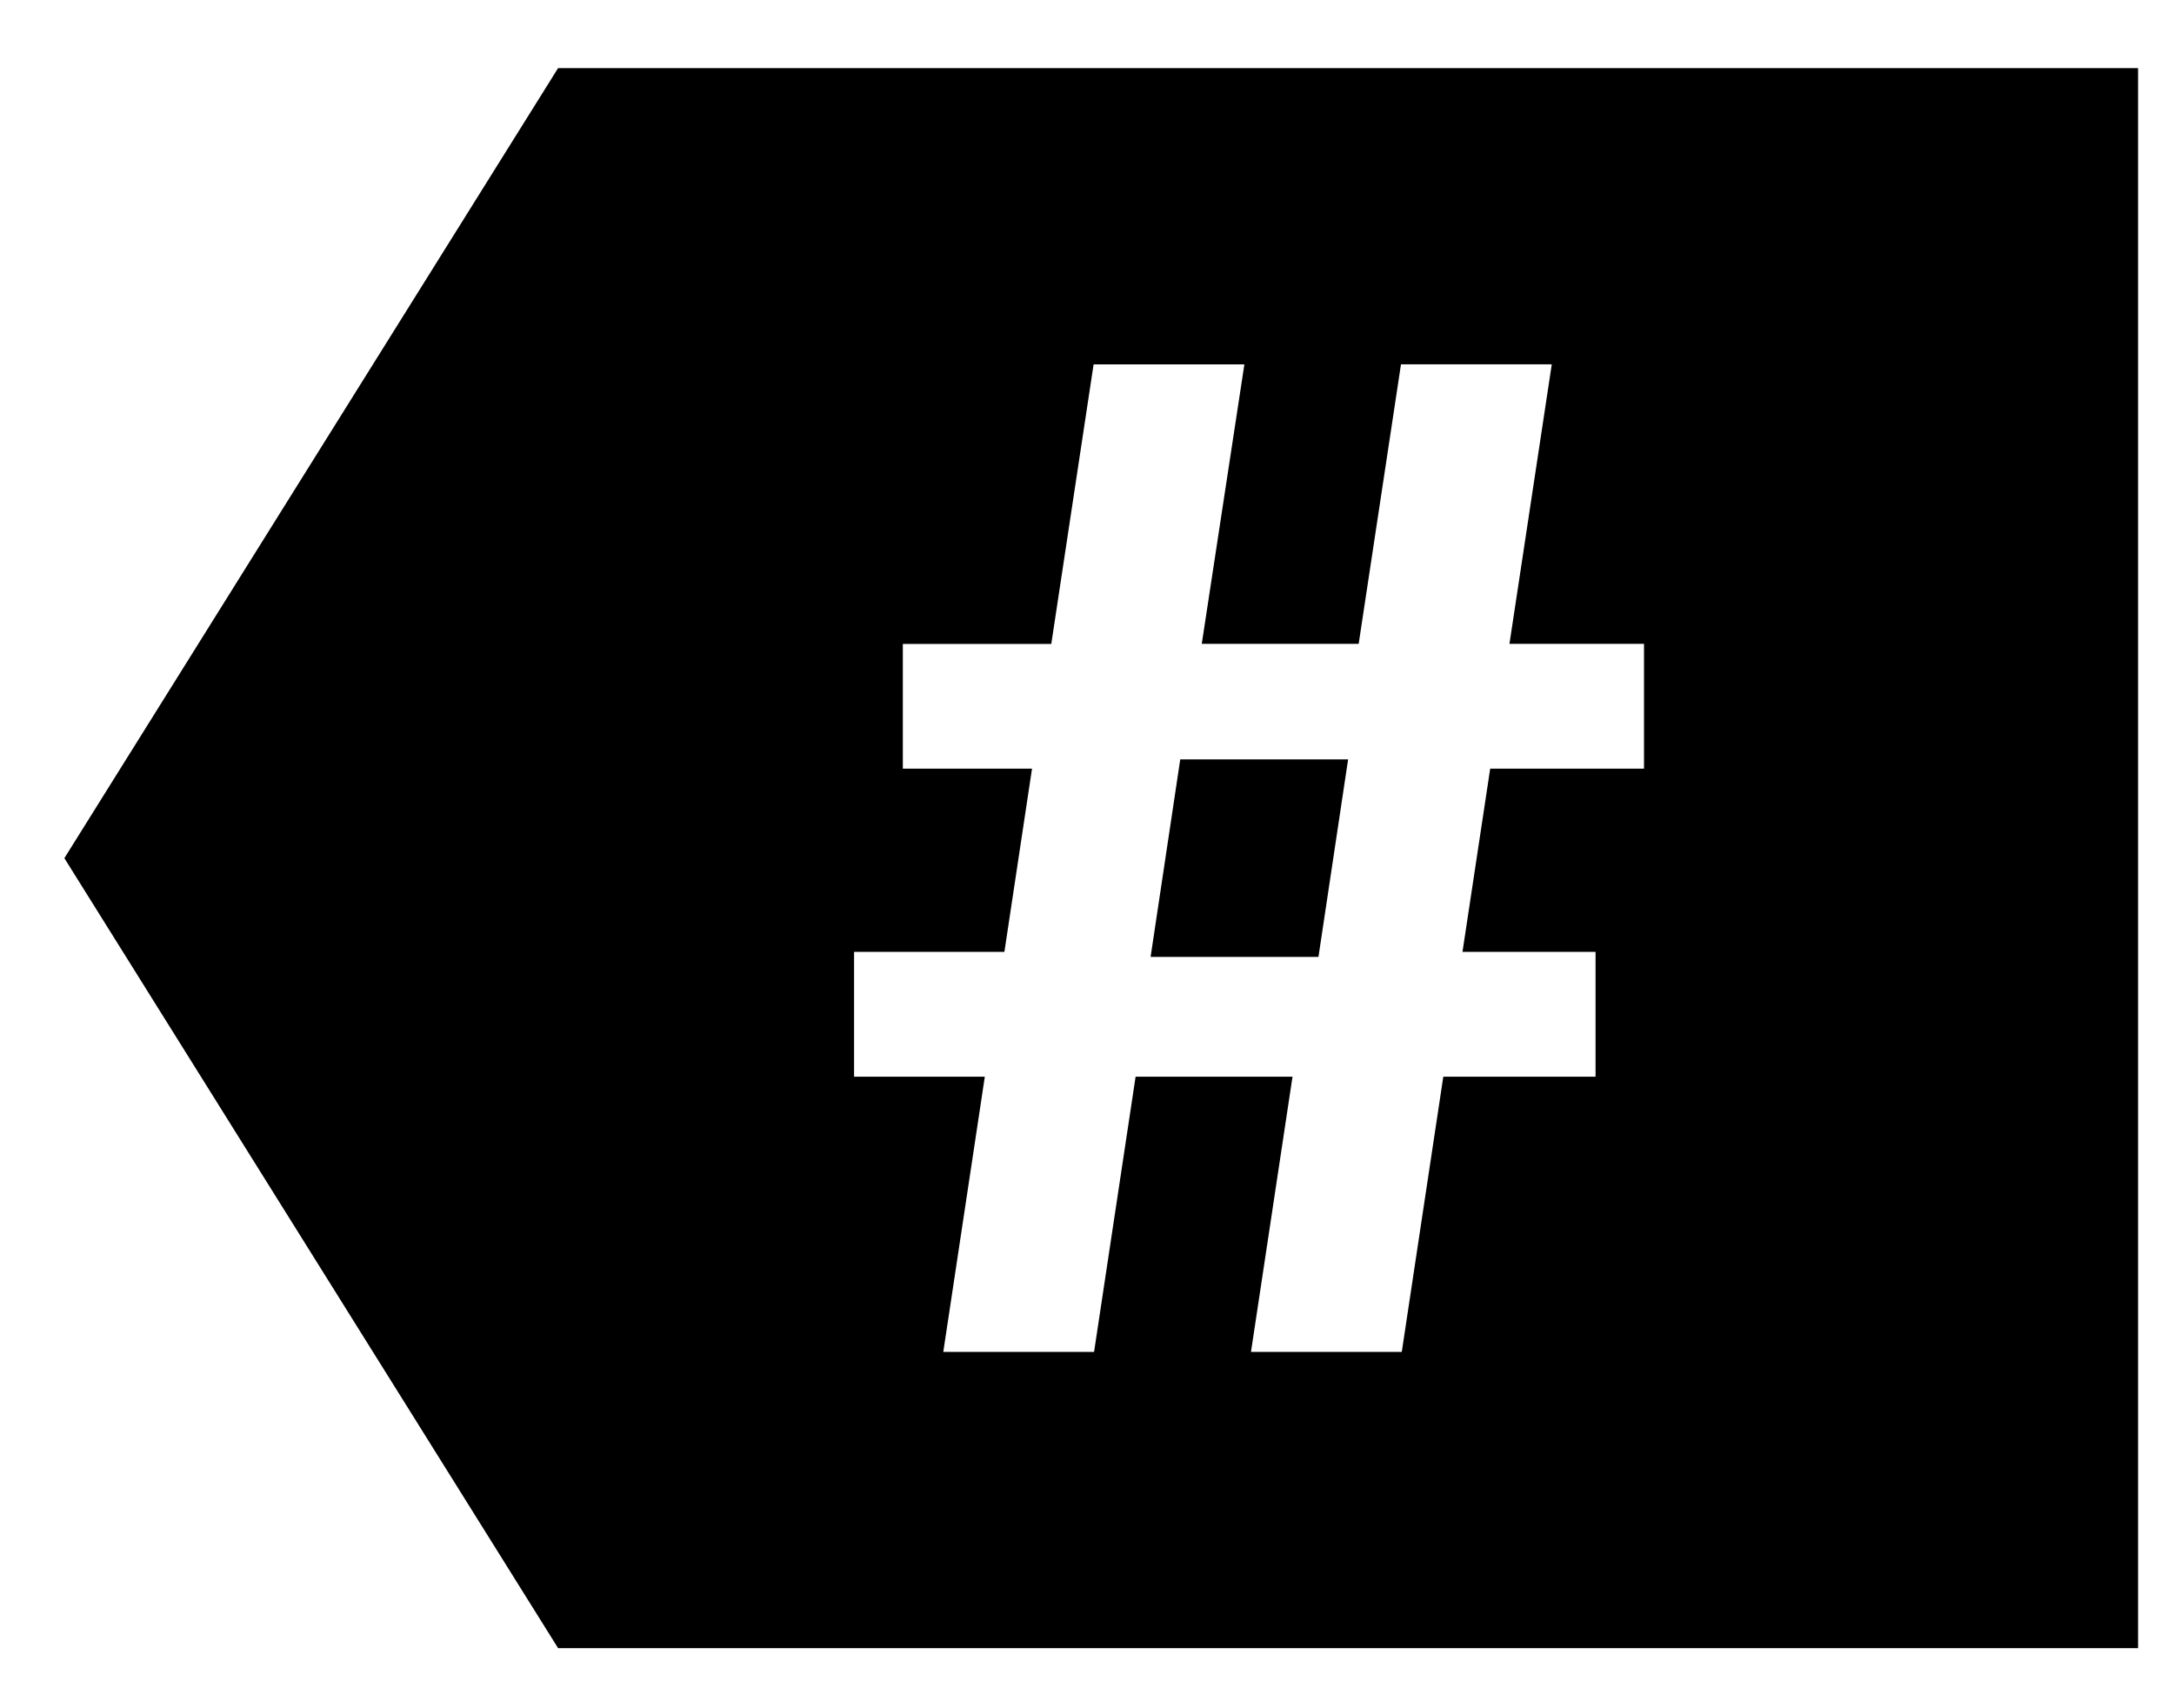 <svg width="100%" height="100%" viewBox="0 0 28 22" fill="none" xmlns="http://www.w3.org/2000/svg">
<g id="Page-1">
<g id="icon">
<path id="Combined-Shape" fill-rule="evenodd" clip-rule="evenodd" d="M27.537 0.877V21.226H7.188L0.829 11.052L7.188 0.877H27.537ZM16.027 4.693H14.085L13.54 8.293H11.628V9.899H13.292L12.936 12.259H11V13.866H12.684L12.149 17.411H14.091L14.626 13.866H16.647L16.112 17.411H18.054L18.589 13.866H20.55V12.259H18.836L19.193 9.899H21.174V8.292H19.441L19.986 4.692H18.044L17.499 8.292H15.478L16.027 4.693ZM17.363 9.78L16.981 12.324H14.819L15.201 9.78H17.363Z" fill="currentColor"/>
</g>
</g>
</svg>
